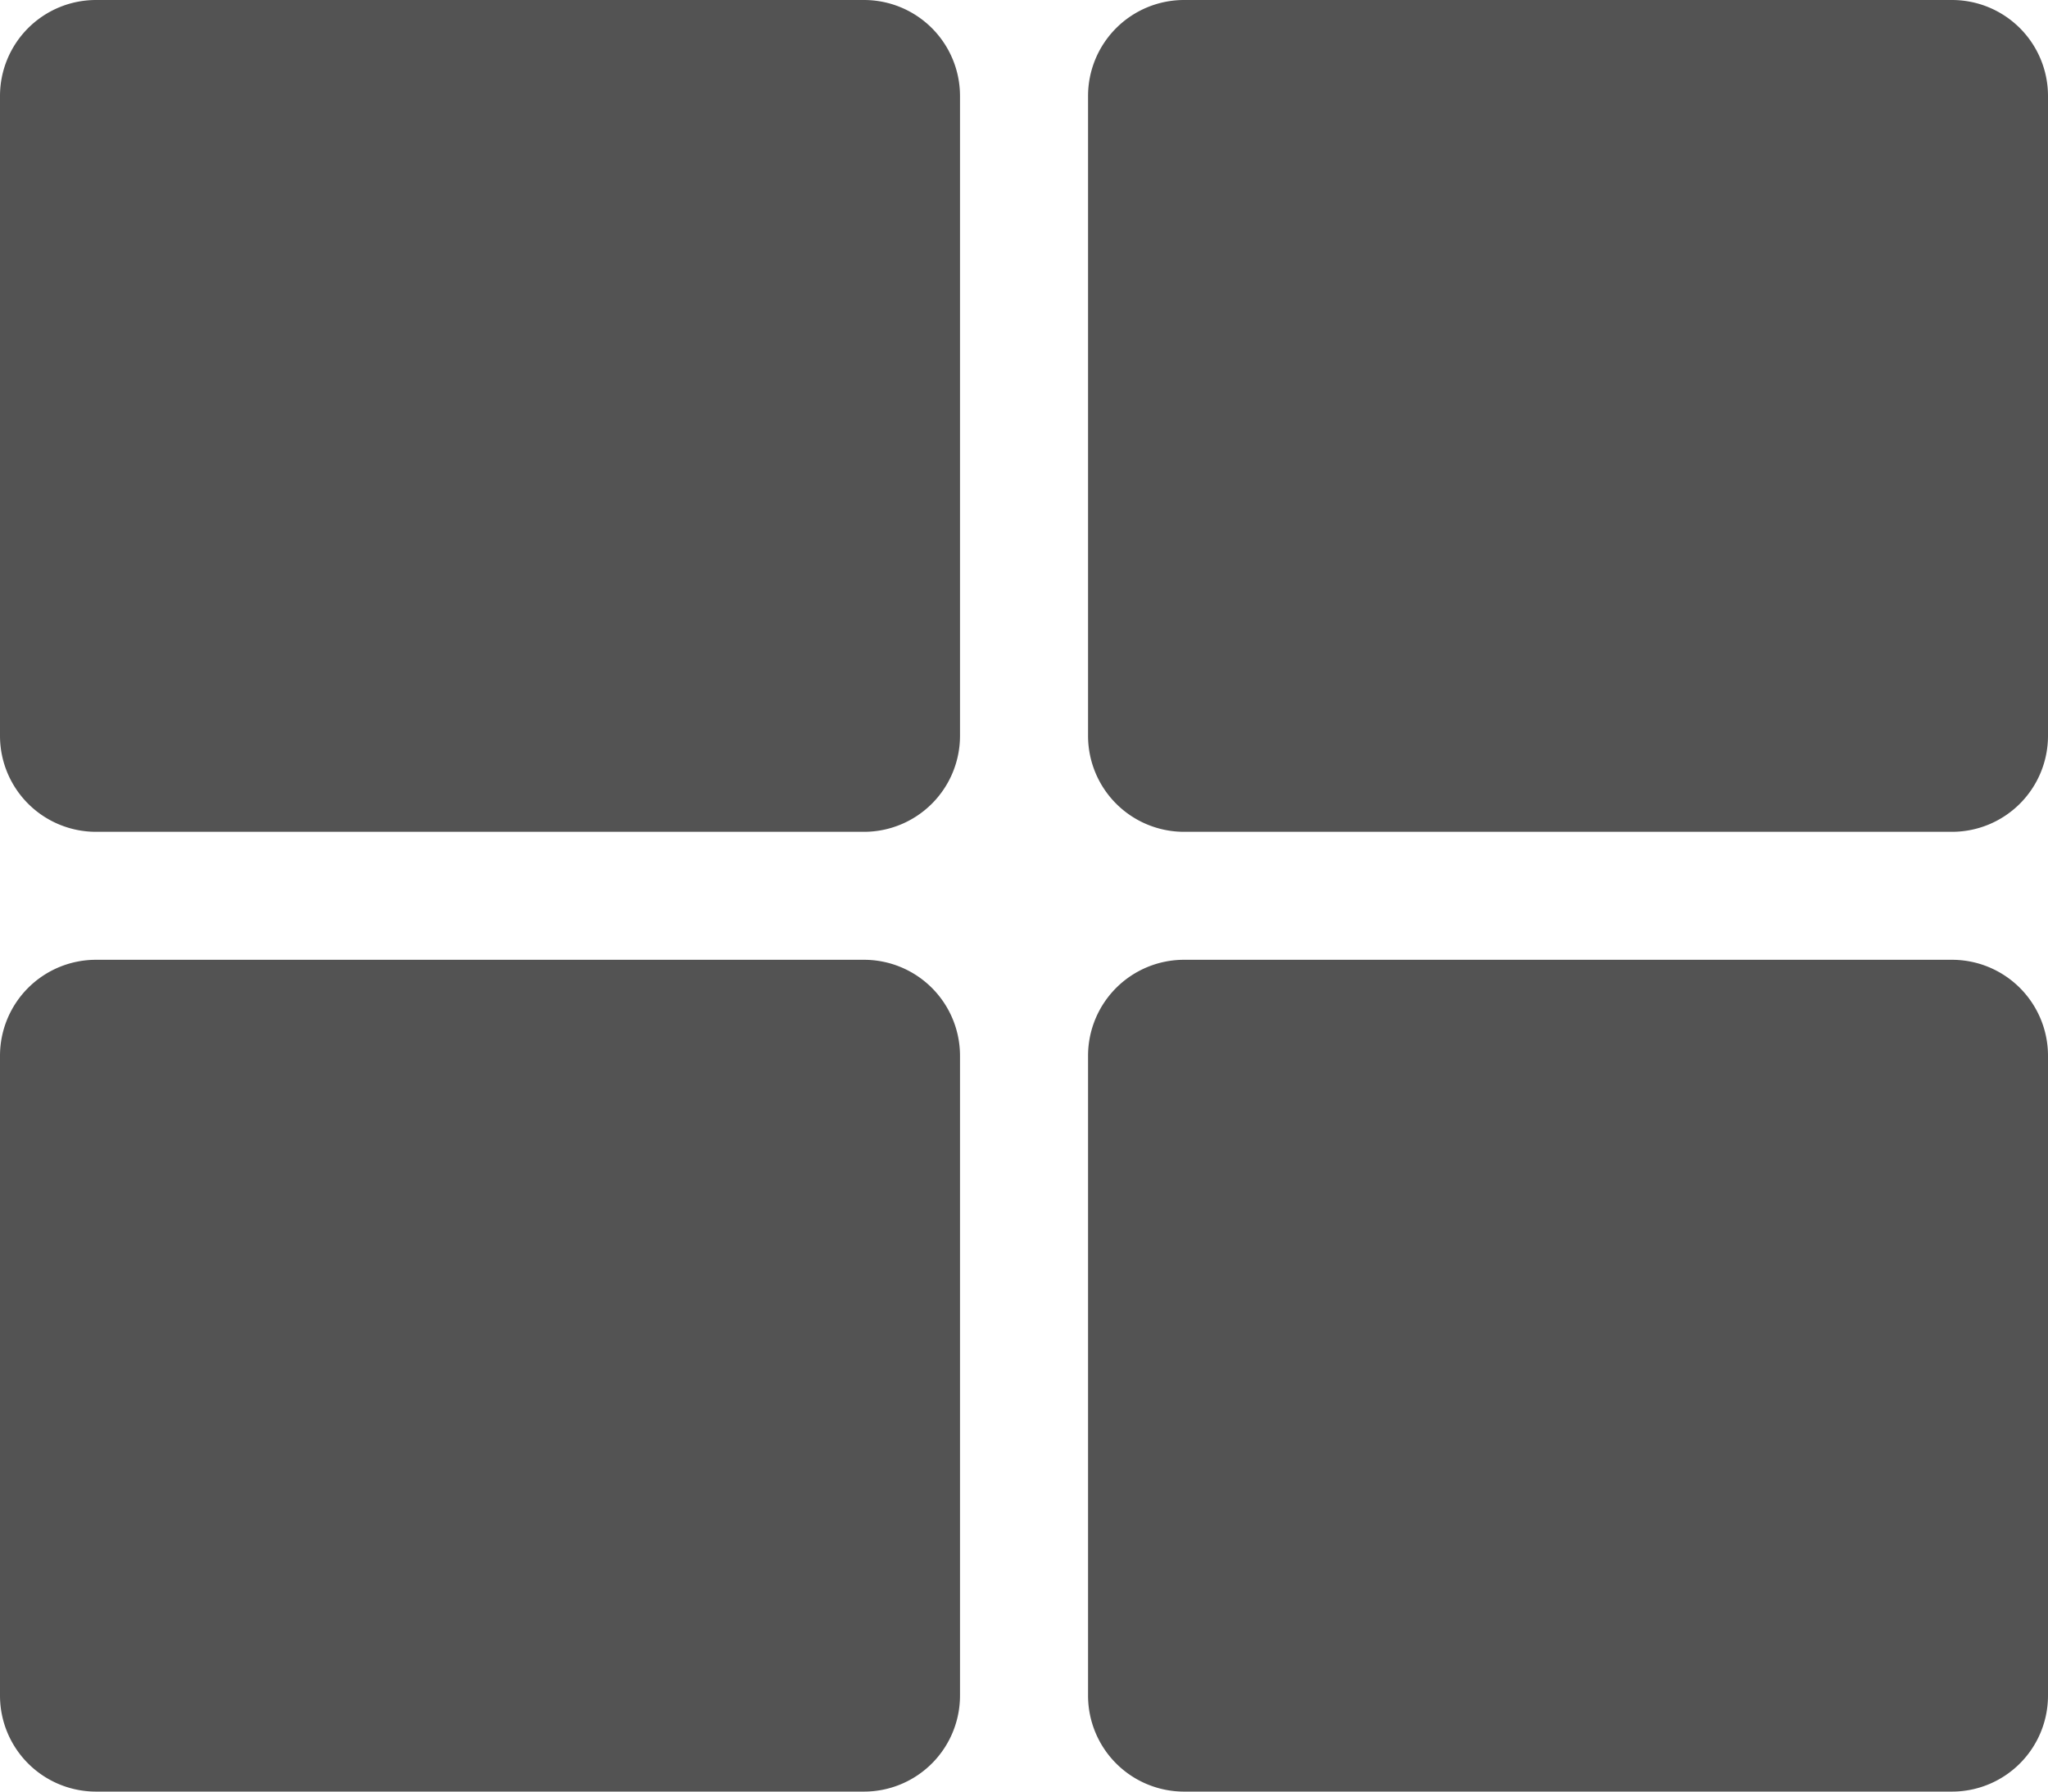 <svg xmlns="http://www.w3.org/2000/svg" width="34.257" height="29.975" viewBox="0 0 34.257 29.975">
  <path id="th-large-solid" d="M19.8,32H32.651a1.606,1.606,0,0,1,1.606,1.606V44.311a1.606,1.606,0,0,1-1.606,1.606H19.8A1.606,1.606,0,0,1,18.2,44.311V33.606A1.606,1.606,0,0,1,19.8,32Zm-5.353,0H1.606A1.606,1.606,0,0,0,0,33.606V44.311a1.606,1.606,0,0,0,1.606,1.606H14.452a1.606,1.606,0,0,0,1.606-1.606V33.606A1.606,1.606,0,0,0,14.452,32ZM0,49.664V60.369a1.606,1.606,0,0,0,1.606,1.606H14.452a1.606,1.606,0,0,0,1.606-1.606V49.664a1.606,1.606,0,0,0-1.606-1.606H1.606A1.606,1.606,0,0,0,0,49.664ZM19.8,61.975H32.651a1.606,1.606,0,0,0,1.606-1.606V49.664a1.606,1.606,0,0,0-1.606-1.606H19.8A1.606,1.606,0,0,0,18.2,49.664V60.369A1.606,1.606,0,0,0,19.8,61.975Z" transform="translate(0 -32)" fill="#535353"/>
</svg>
